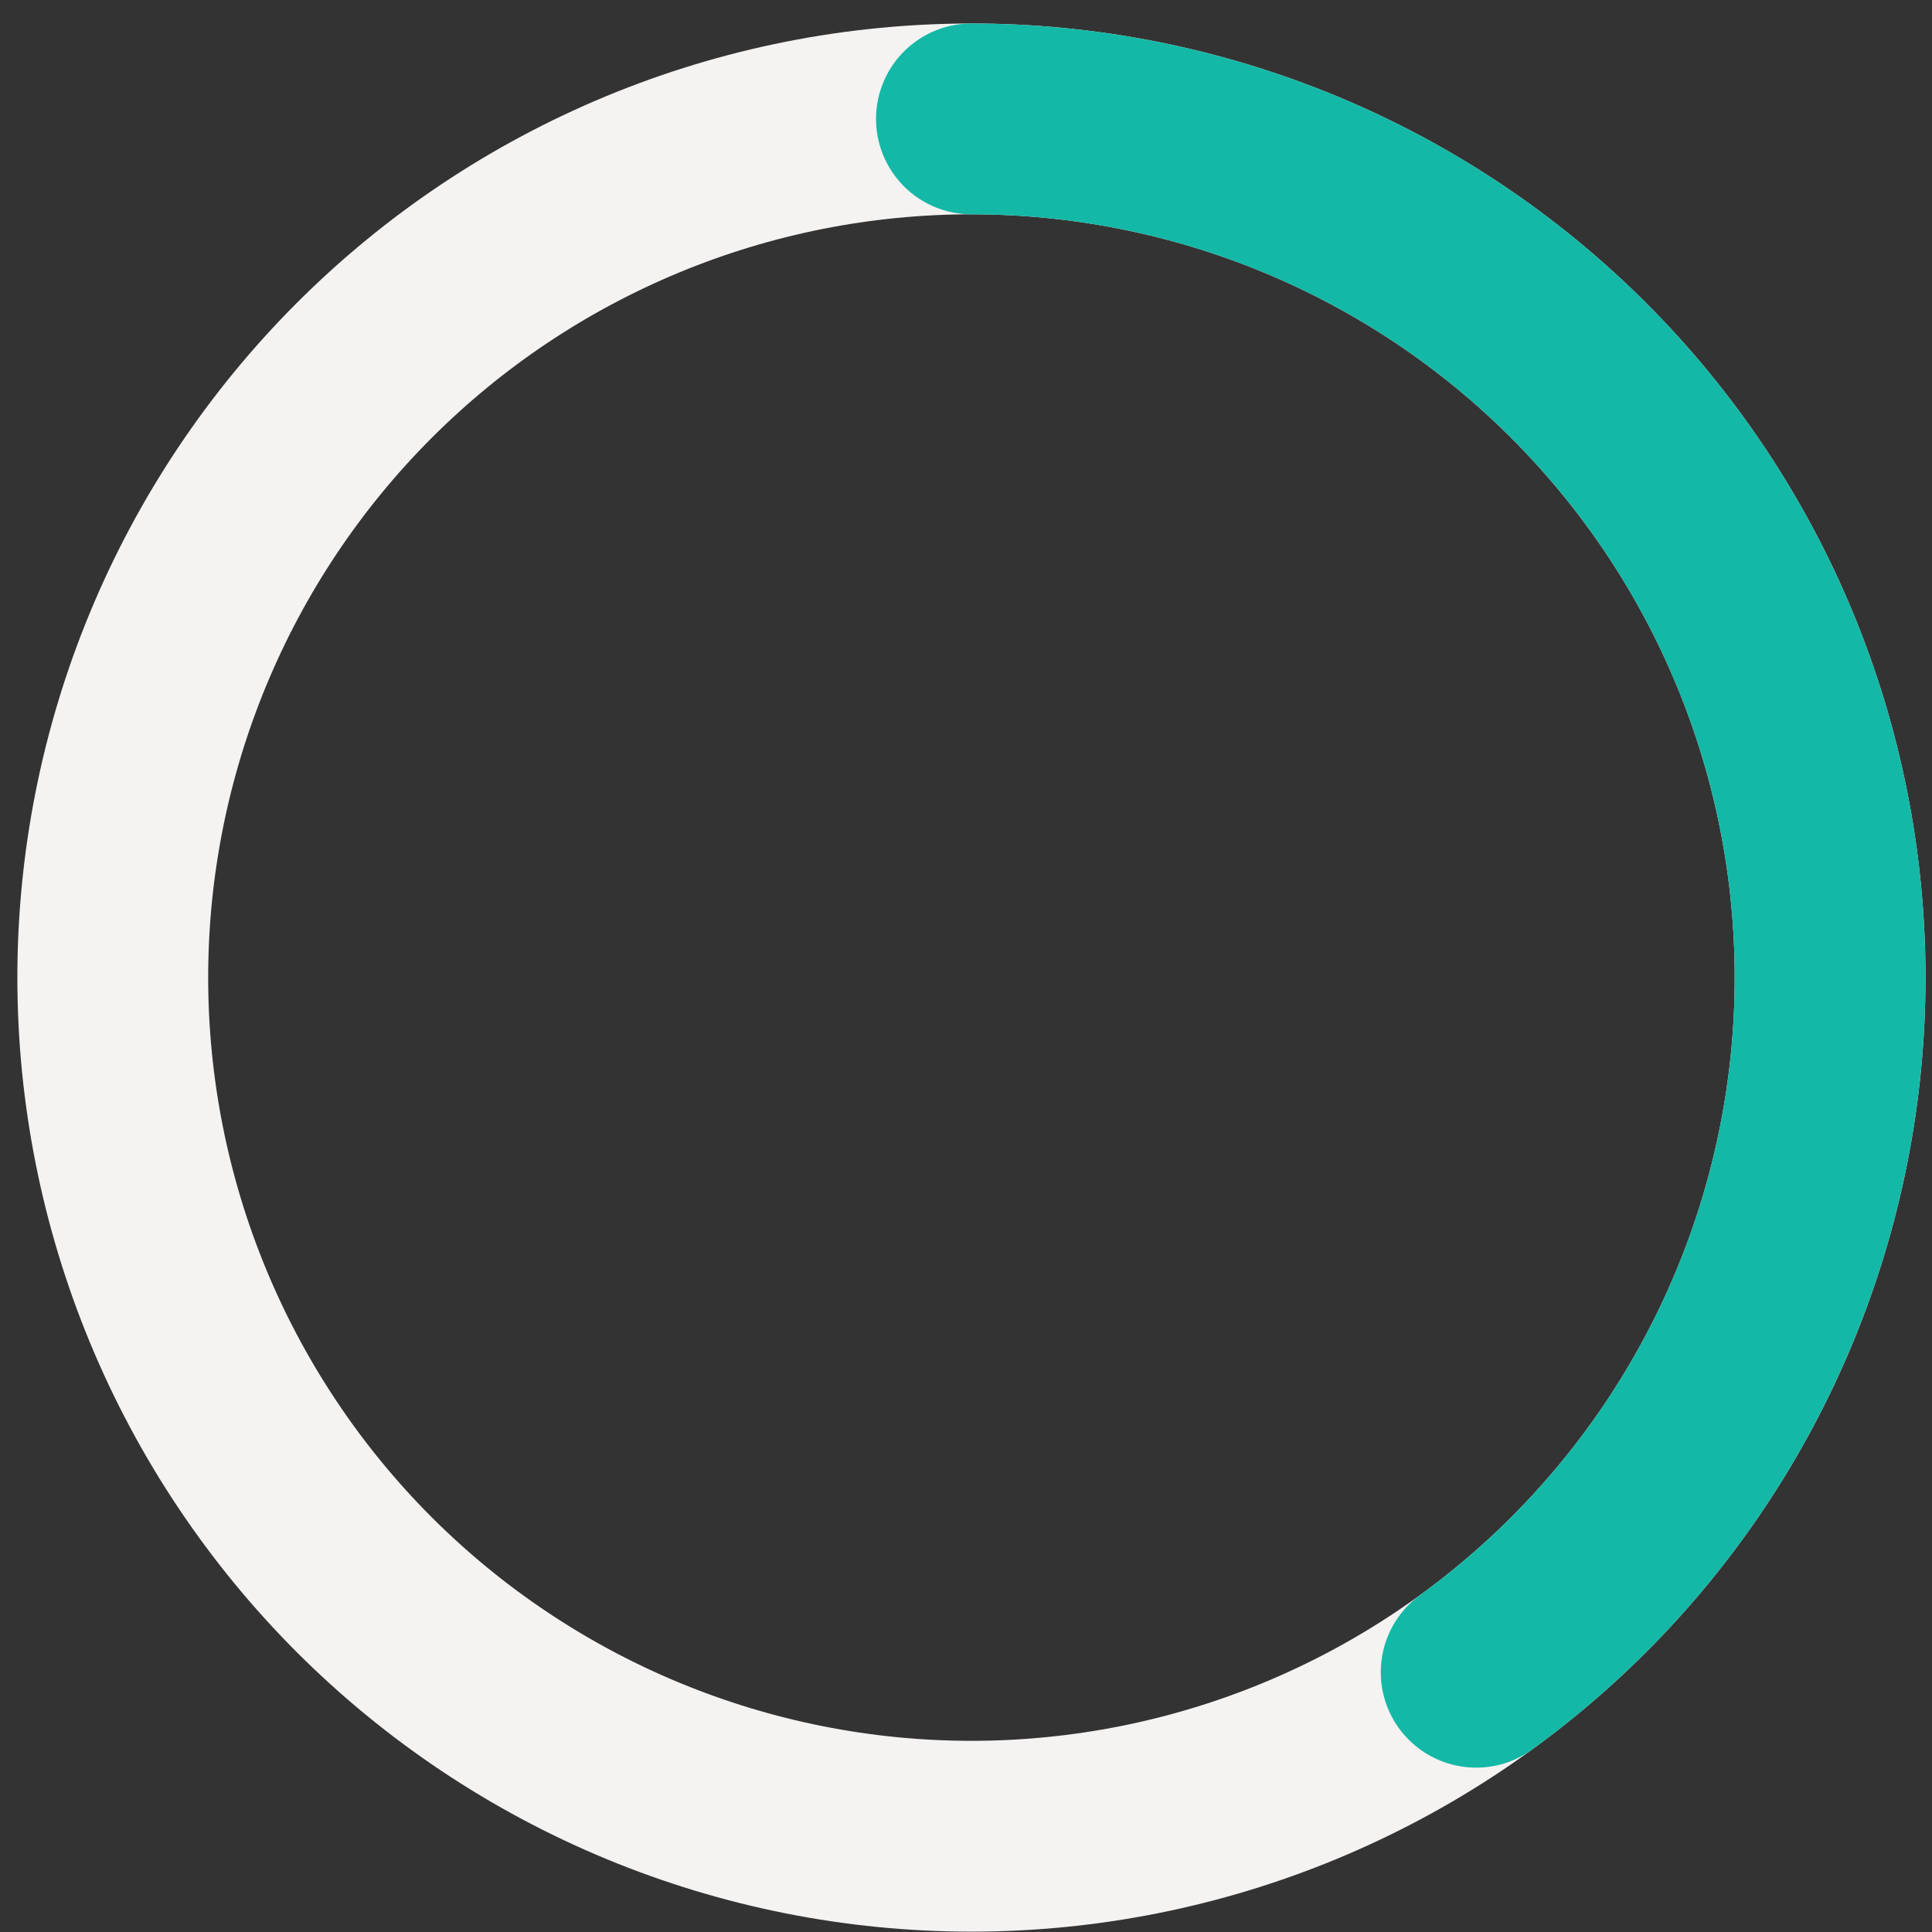 <svg width="81" height="81" viewBox="0 0 81 81" fill="none" xmlns="http://www.w3.org/2000/svg">
<rect x="0" y="0" width="81" height="81" fill="#333333" stroke="none"/>
<path d="M40.728 4.985C45.456 4.985 50.137 5.916 54.505 7.725C58.873 9.534 62.841 12.186 66.184 15.529C69.527 18.872 72.179 22.84 73.988 27.208C75.797 31.576 76.728 36.257 76.728 40.985C76.728 45.712 75.797 50.394 73.988 54.761C72.179 59.129 69.527 63.098 66.184 66.441C62.841 69.783 58.873 72.435 54.505 74.244C50.137 76.053 45.456 76.985 40.728 76.985C36.001 76.985 31.319 76.053 26.952 74.244C22.584 72.435 18.615 69.783 15.272 66.441C11.93 63.097 9.278 59.129 7.469 54.761C5.659 50.394 4.728 45.712 4.728 40.985C4.728 36.257 5.659 31.576 7.469 27.208C9.278 22.84 11.93 18.872 15.272 15.529C18.615 12.186 22.584 9.534 26.952 7.725C31.319 5.916 36.001 4.985 40.728 4.985L40.728 4.985Z" stroke="#F5F2F2" stroke-width="8" stroke-linecap="round" stroke-linejoin="round"/>
<path d="M40.728 4.985C48.331 4.985 55.738 7.391 61.889 11.86C68.039 16.329 72.617 22.63 74.966 29.86C77.316 37.09 77.316 44.879 74.966 52.109C72.617 59.34 68.039 65.641 61.889 70.109" stroke="#14B8A6" stroke-width="8" stroke-linecap="round" stroke-linejoin="round"/>
</svg>
